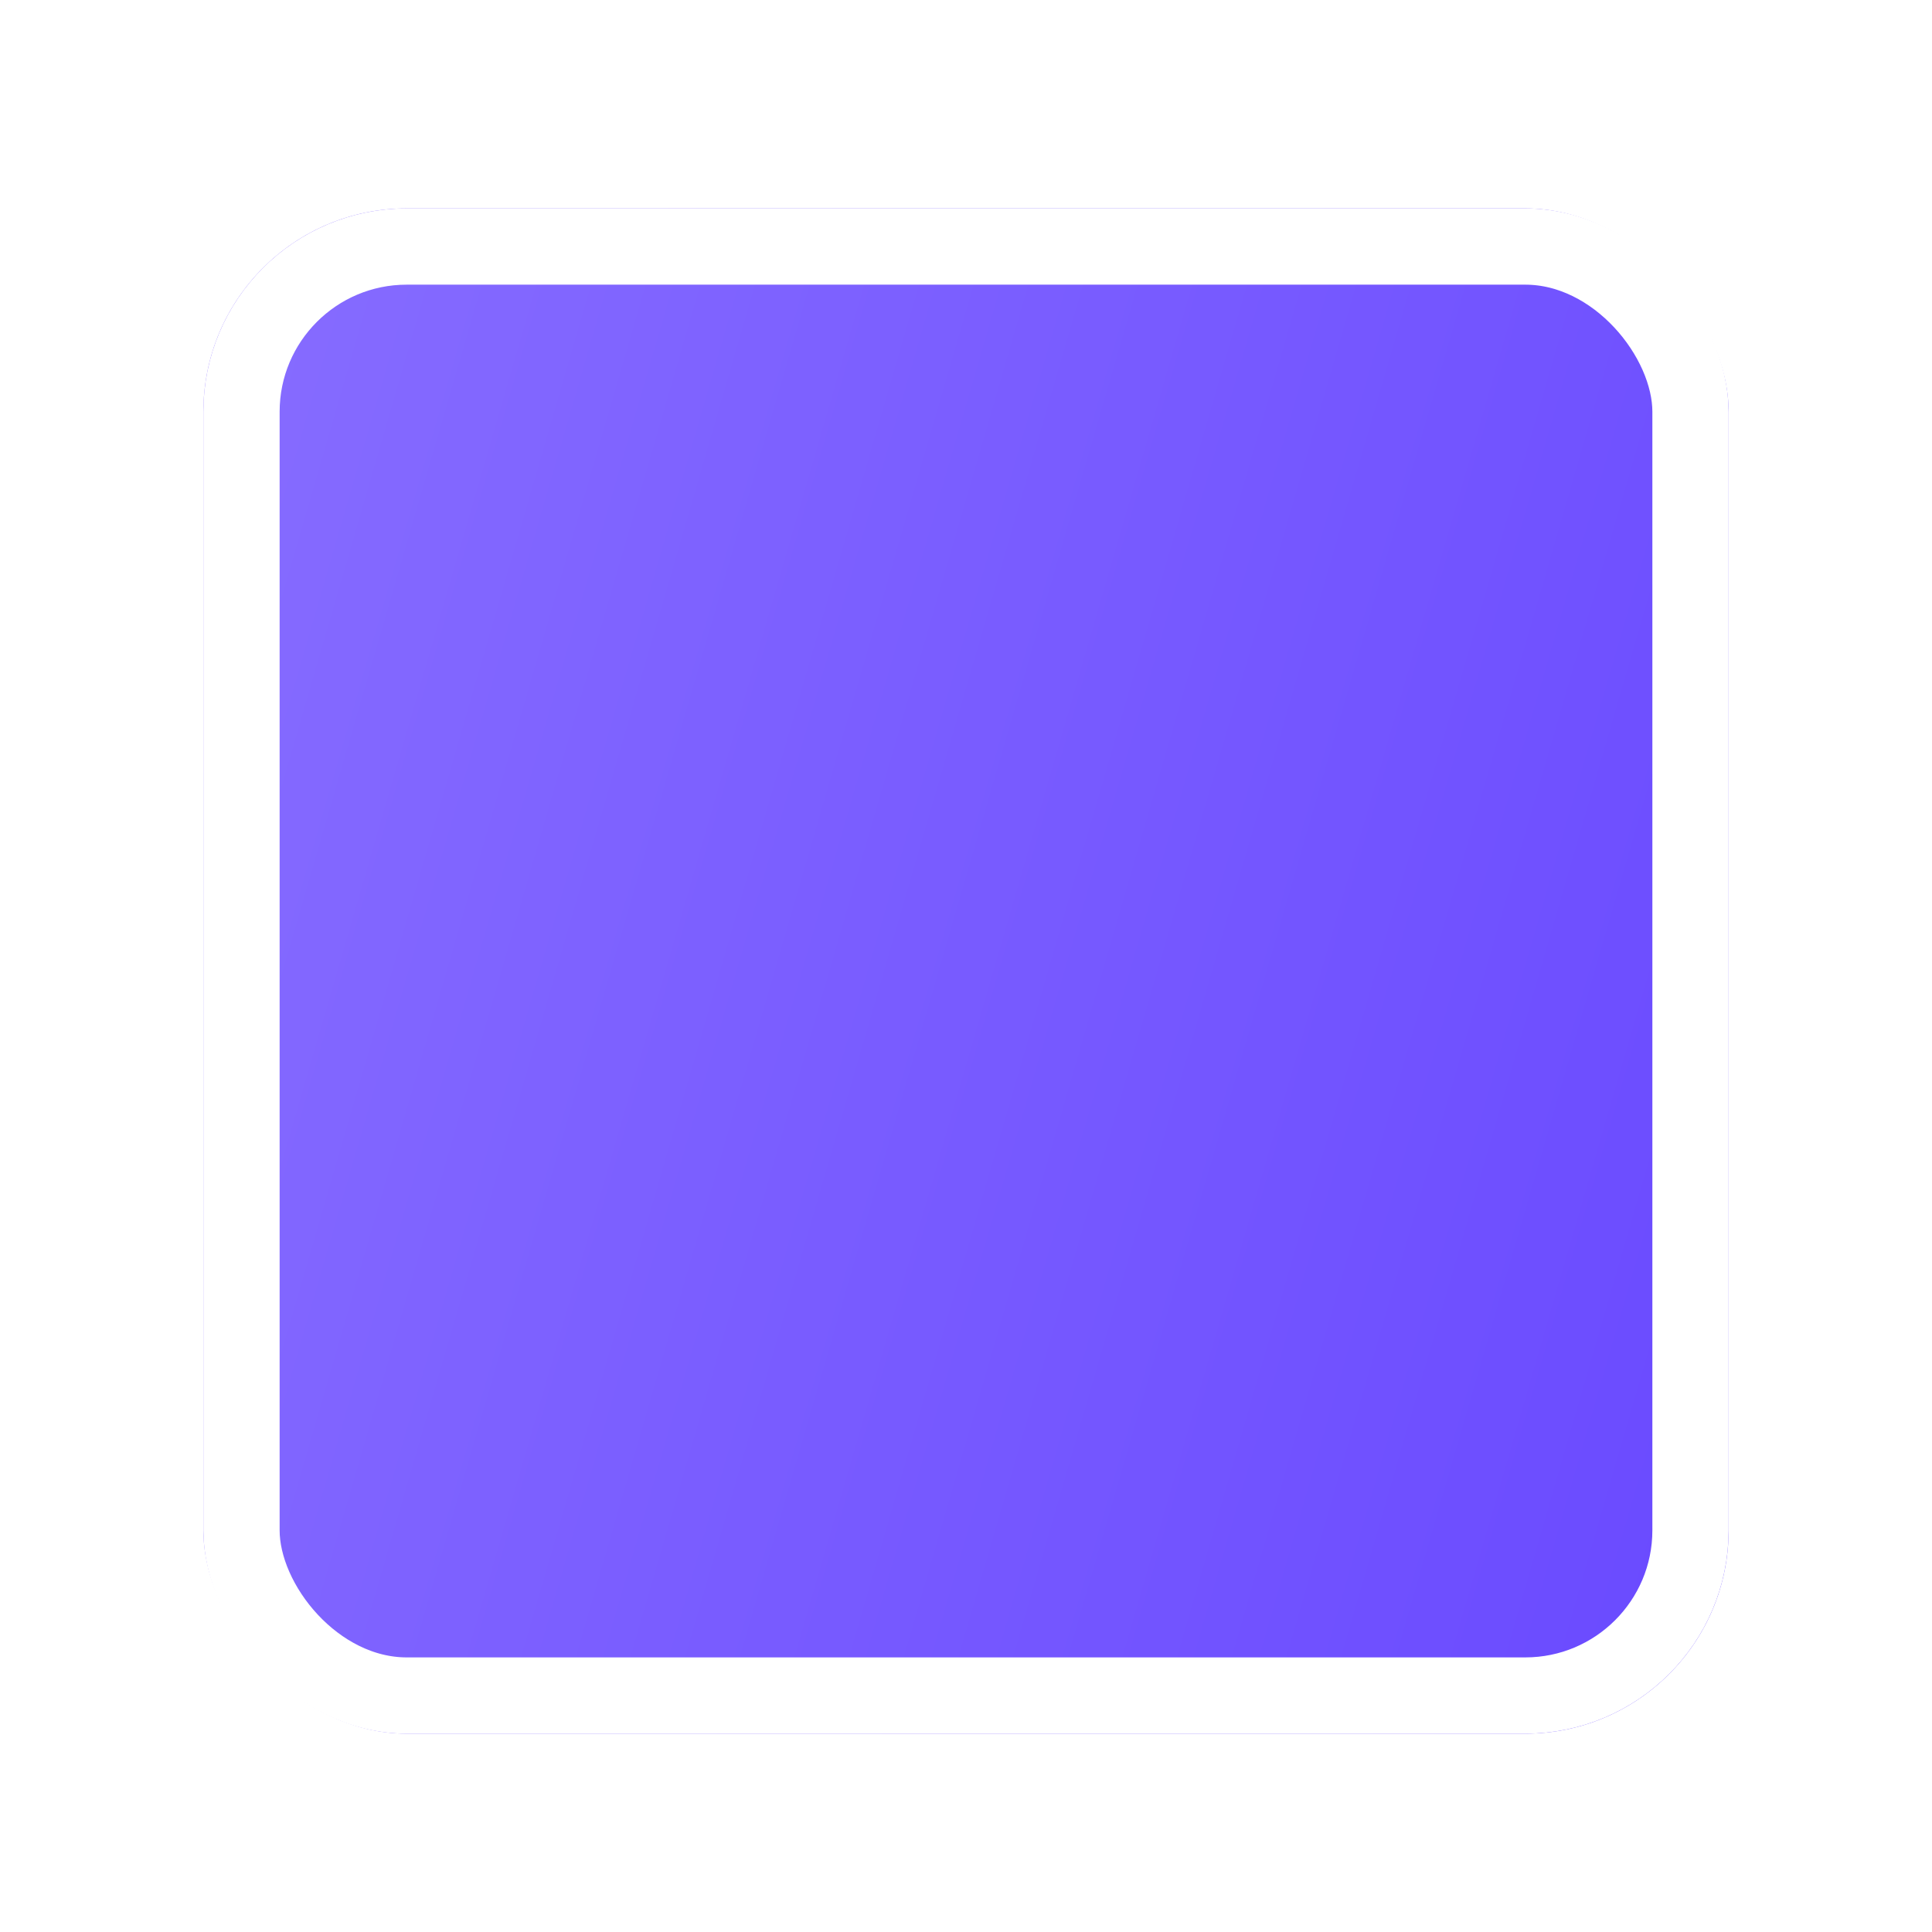 <svg width="76" height="76" viewBox="0 0 76 76" fill="none" xmlns="http://www.w3.org/2000/svg">
<g filter="url(#filter0_d_728_8407)">
<rect x="8" y="3" width="60" height="60" rx="8" fill="url(#paint0_linear_728_8407)"/>
<rect x="9.5" y="4.5" width="57" height="57" rx="6.5" stroke="white" stroke-width="3"/>
</g>
<defs>
<filter id="filter0_d_728_8407" x="0.723" y="0.921" width="74.554" height="74.554" filterUnits="userSpaceOnUse" color-interpolation-filters="sRGB">
<feFlood flood-opacity="0" result="BackgroundImageFix"/>
<feColorMatrix in="SourceAlpha" type="matrix" values="0 0 0 0 0 0 0 0 0 0 0 0 0 0 0 0 0 0 127 0" result="hardAlpha"/>
<feOffset dy="5.198"/>
<feGaussianBlur stdDeviation="3.638"/>
<feComposite in2="hardAlpha" operator="out"/>
<feColorMatrix type="matrix" values="0 0 0 0 0 0 0 0 0 0 0 0 0 0 0 0 0 0 0.14 0"/>
<feBlend mode="normal" in2="BackgroundImageFix" result="effect1_dropShadow_728_8407"/>
<feBlend mode="normal" in="SourceGraphic" in2="effect1_dropShadow_728_8407" result="shape"/>
</filter>
<linearGradient id="paint0_linear_728_8407" x1="68" y1="63" x2="-3.395" y2="42.3" gradientUnits="userSpaceOnUse">
<stop stop-color="#6949FF"/>
<stop offset="1" stop-color="#876DFF"/>
</linearGradient>
</defs>
</svg>
